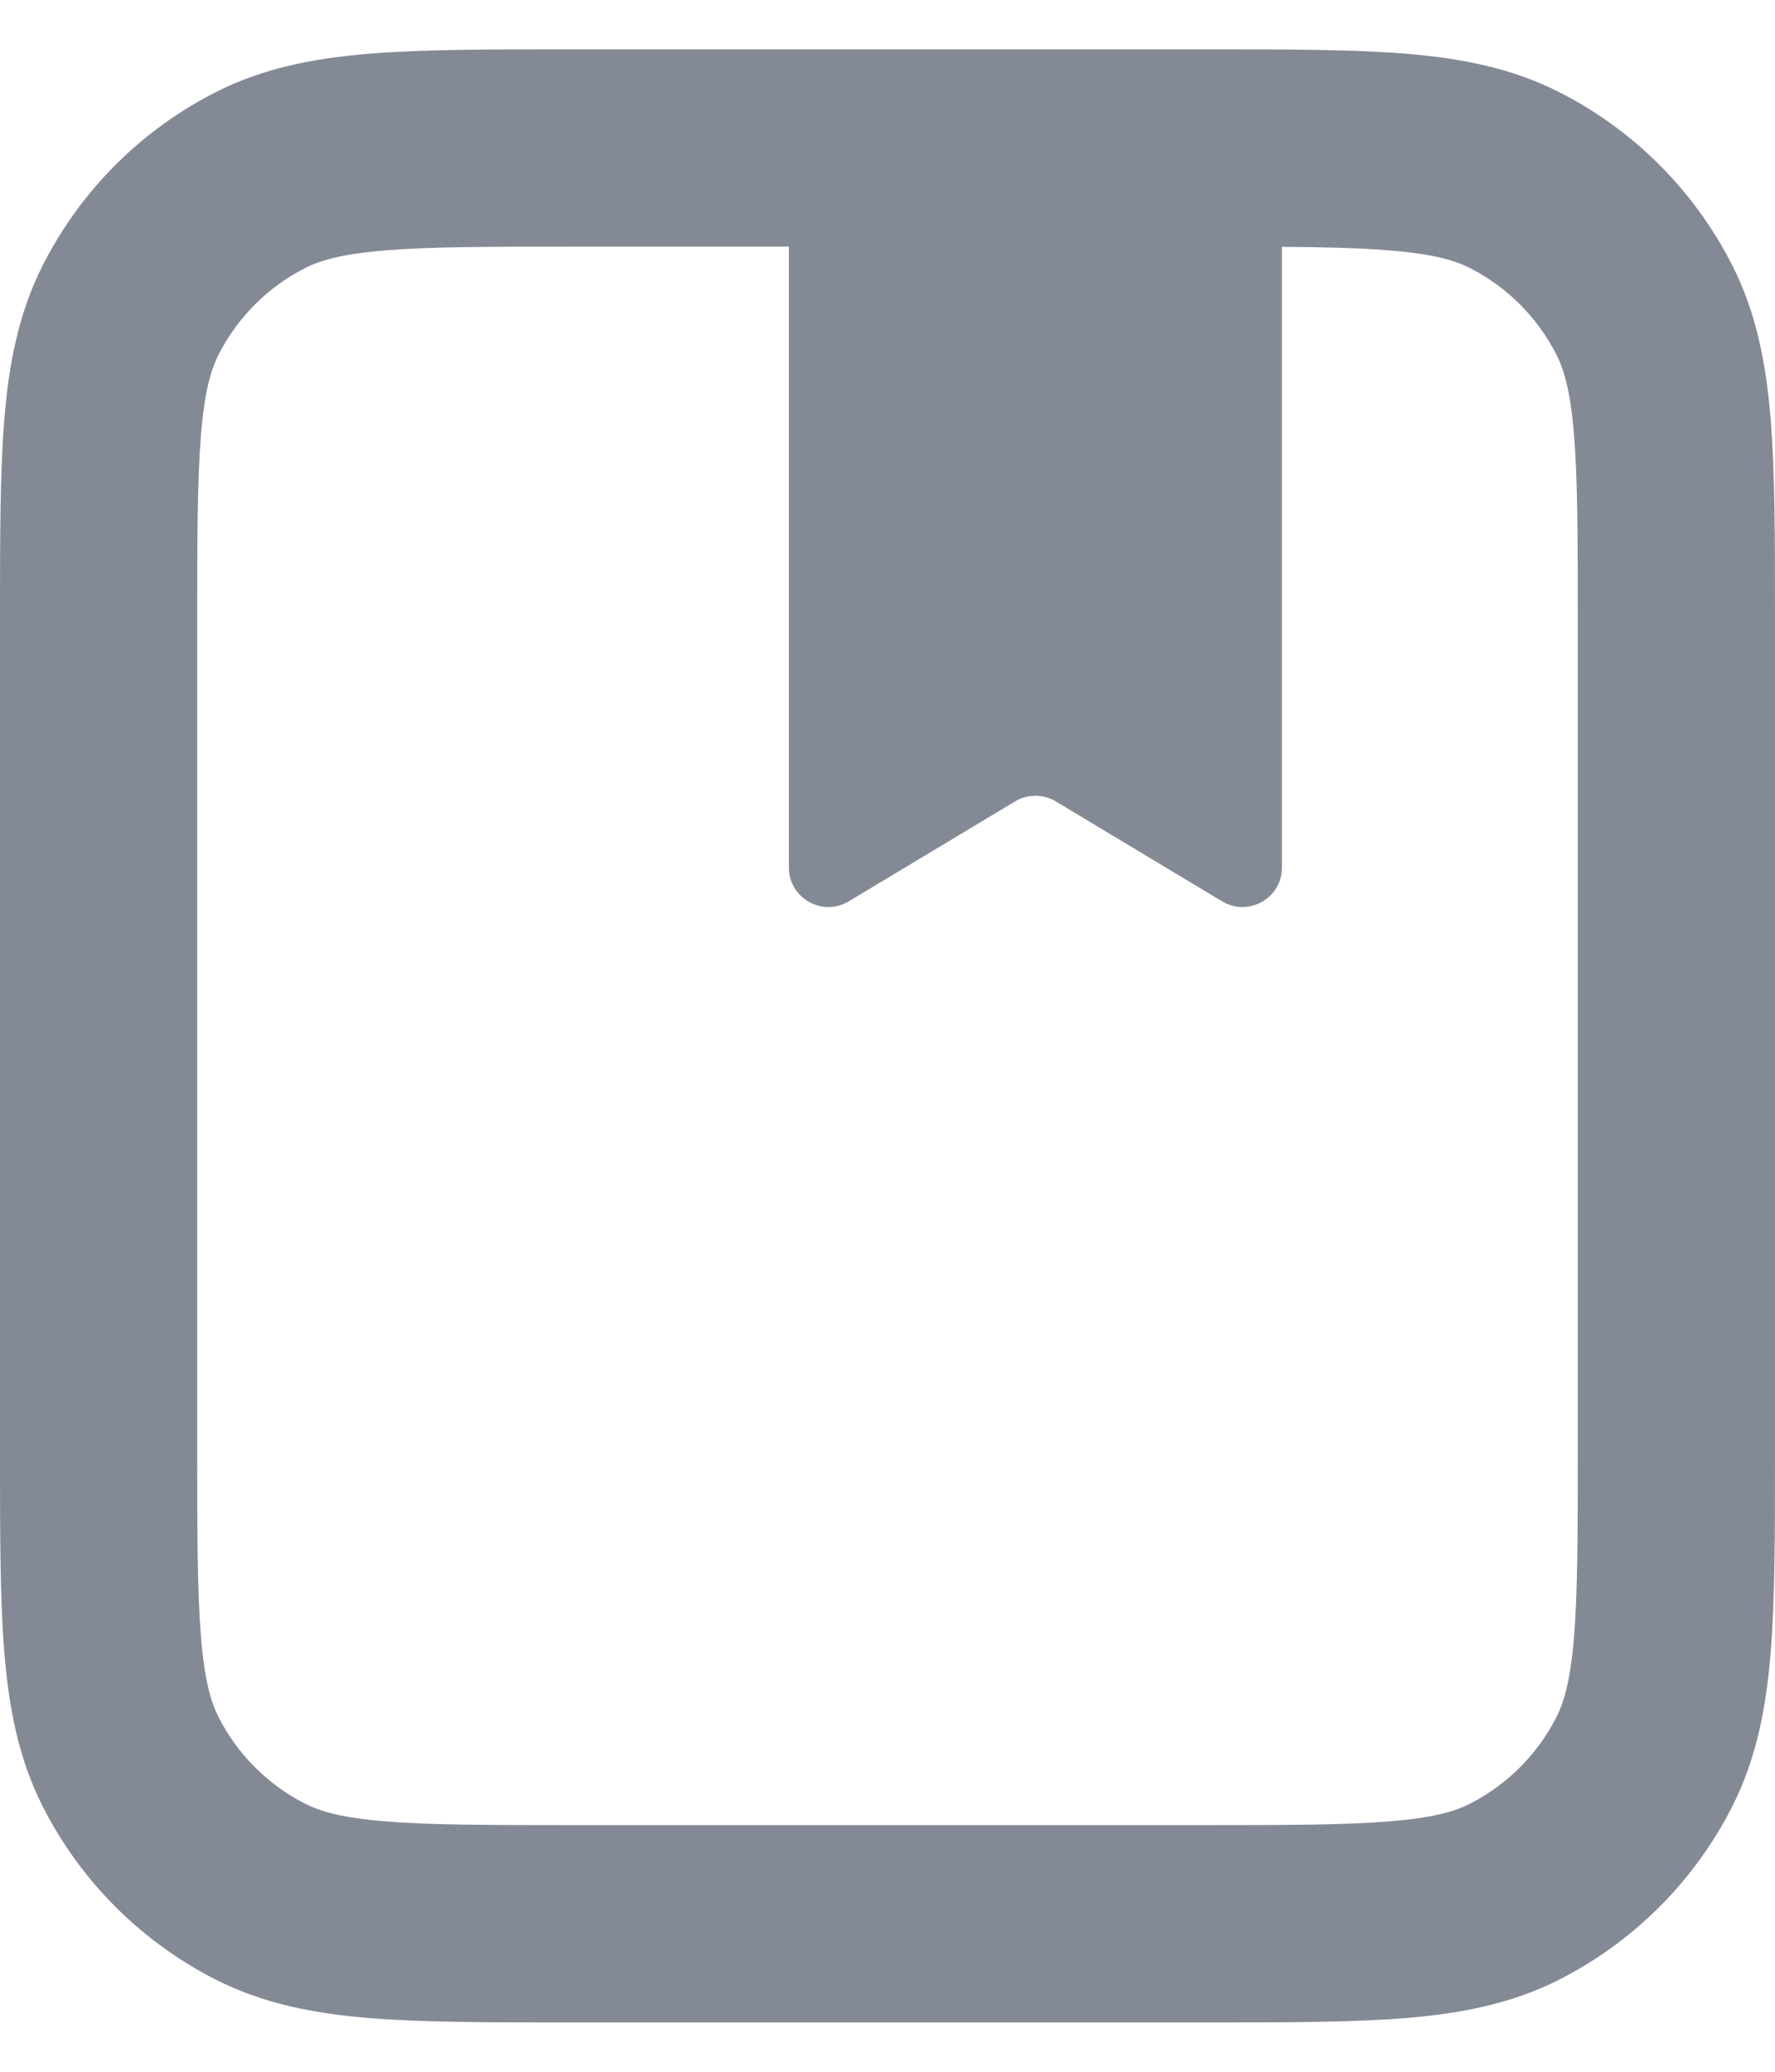 <svg width="18" height="21" viewBox="0 0 18 21" fill="none" xmlns="http://www.w3.org/2000/svg">
<path fill-rule="evenodd" clip-rule="evenodd" d="M12.241 0.5H5.759C4.954 0.5 4.289 0.5 3.748 0.544C3.186 0.59 2.669 0.689 2.184 0.936C1.431 1.319 0.819 1.931 0.436 2.684C0.189 3.169 0.09 3.686 0.044 4.248C-2.21543e-05 4.789 -1.19522e-05 5.454 4.11648e-07 6.259V14.741C-1.19522e-05 15.546 -2.2158e-05 16.211 0.044 16.752C0.09 17.314 0.189 17.831 0.436 18.316C0.819 19.069 1.431 19.68 2.184 20.064C2.669 20.311 3.186 20.41 3.748 20.456C4.289 20.5 4.954 20.5 5.759 20.5H12.241C13.046 20.5 13.711 20.5 14.252 20.456C14.814 20.41 15.331 20.311 15.816 20.064C16.569 19.68 17.18 19.069 17.564 18.316C17.811 17.831 17.91 17.314 17.956 16.752C18 16.211 18 15.546 18 14.741V6.259C18 5.454 18 4.789 17.956 4.248C17.91 3.686 17.811 3.169 17.564 2.684C17.18 1.931 16.569 1.319 15.816 0.936C15.331 0.689 14.814 0.59 14.252 0.544C13.711 0.5 13.046 0.5 12.241 0.5ZM3.092 2.718C3.248 2.638 3.473 2.573 3.911 2.538C4.361 2.501 4.943 2.5 5.8 2.5H8V8.794C8 9.104 8.339 9.296 8.606 9.137L10.294 8.123C10.421 8.047 10.579 8.047 10.706 8.123L12.394 9.137C12.661 9.296 13 9.104 13 8.794V2.502C13.445 2.505 13.795 2.514 14.089 2.538C14.527 2.573 14.752 2.638 14.908 2.718C15.284 2.91 15.59 3.216 15.782 3.592C15.862 3.748 15.927 3.973 15.962 4.411C15.999 4.861 16 5.443 16 6.3V14.7C16 15.557 15.999 16.139 15.962 16.589C15.927 17.027 15.862 17.252 15.782 17.408C15.59 17.784 15.284 18.09 14.908 18.282C14.752 18.362 14.527 18.427 14.089 18.462C13.639 18.499 13.057 18.5 12.2 18.5H5.8C4.943 18.5 4.361 18.499 3.911 18.462C3.473 18.427 3.248 18.362 3.092 18.282C2.716 18.09 2.41 17.784 2.218 17.408C2.138 17.252 2.073 17.027 2.038 16.589C2.001 16.139 2 15.557 2 14.7V6.3C2 5.443 2.001 4.861 2.038 4.411C2.073 3.973 2.138 3.748 2.218 3.592C2.41 3.216 2.716 2.91 3.092 2.718Z" fill="#848A95"/>
</svg>
